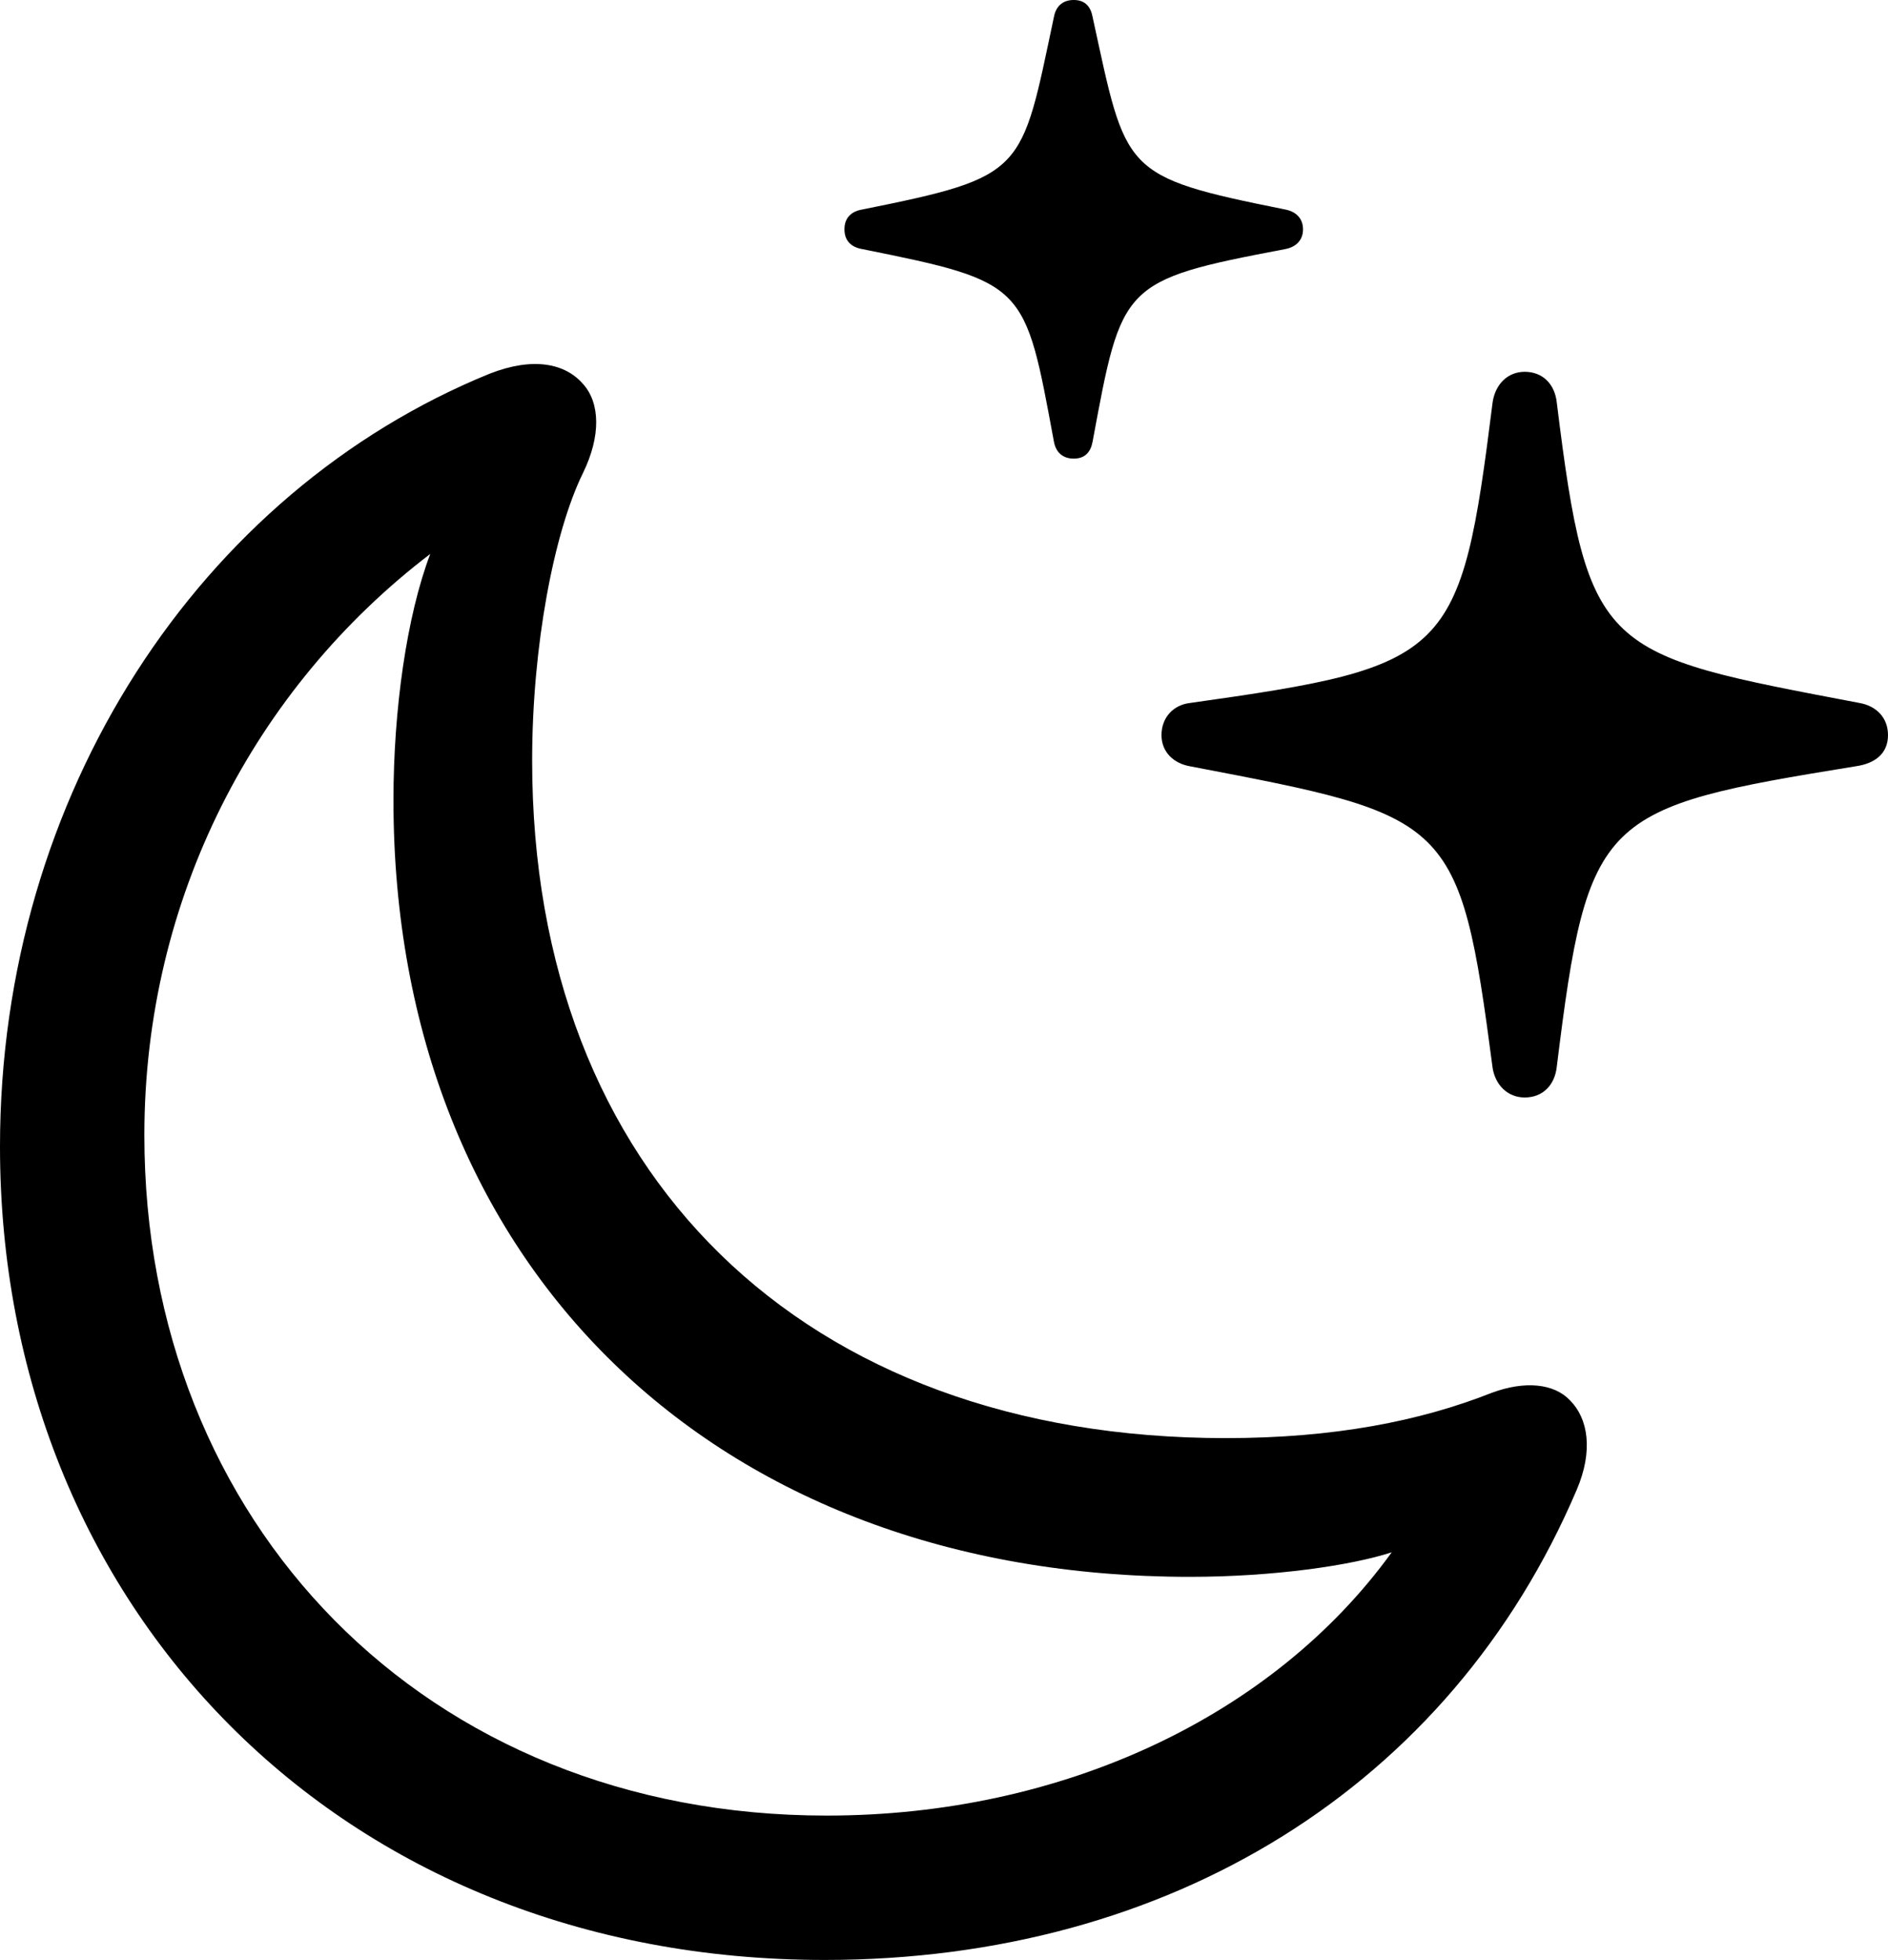<?xml version="1.0" encoding="UTF-8" standalone="no"?>
<svg xmlns="http://www.w3.org/2000/svg"
     width="977.051" height="1014.16"
     viewBox="0 0 977.051 1014.16"
     fill="currentColor">
  <path d="M555.668 237.306C561.528 237.306 564.448 233.886 565.428 228.516C580.568 146.976 580.078 145.016 665.038 128.906C670.408 127.926 674.318 124.516 674.318 118.656C674.318 112.796 670.408 109.376 665.038 108.396C580.078 91.306 583.008 89.356 565.428 8.786C564.448 3.416 561.528 -0.004 555.668 -0.004C549.808 -0.004 546.388 3.416 545.408 8.786C528.318 89.356 531.248 91.306 446.288 108.396C440.428 109.376 437.008 112.796 437.008 118.656C437.008 124.516 440.428 127.926 446.288 128.906C531.248 145.996 530.278 146.976 545.408 228.516C546.388 233.886 549.808 237.306 555.668 237.306ZM426.758 1014.156C605.468 1014.156 750.488 924.316 815.918 770.996C824.708 750.486 821.778 733.886 812.498 724.606C804.198 715.816 789.058 714.356 771.968 720.706C734.868 735.356 690.428 744.136 634.278 744.136C415.528 744.136 275.388 607.426 275.388 393.556C275.388 334.476 286.618 275.386 301.758 244.626C311.038 225.586 310.548 208.496 301.758 198.726C292.478 187.986 275.878 184.566 253.418 193.356C103.518 254.396 -0.002 411.136 -0.002 593.266C-0.002 831.056 175.288 1014.156 426.758 1014.156ZM789.058 567.876C798.338 567.876 804.688 561.526 805.668 551.756C821.778 421.386 828.128 417.966 960.448 396.486C970.698 395.016 977.048 389.646 977.048 380.376C977.048 371.096 970.698 365.236 962.398 363.766C829.098 338.376 821.778 338.866 805.668 208.496C804.688 198.726 798.338 192.386 789.058 192.386C780.278 192.386 773.928 198.726 772.458 208.006C755.858 340.336 750.978 344.726 615.718 363.766C607.418 364.746 601.078 371.096 601.078 380.376C601.078 389.156 607.418 395.016 615.718 396.486C750.978 422.366 755.368 422.366 772.458 552.736C773.928 561.526 780.278 567.876 789.058 567.876ZM427.738 939.456C219.728 939.456 74.708 787.596 74.708 587.406C74.708 464.846 131.838 355.956 222.658 286.626C210.448 318.846 203.618 367.186 203.618 414.066C203.618 654.786 369.628 815.916 615.718 815.916C659.178 815.916 699.218 810.056 720.218 803.226C659.178 887.696 550.288 939.456 427.738 939.456Z"/>
</svg>